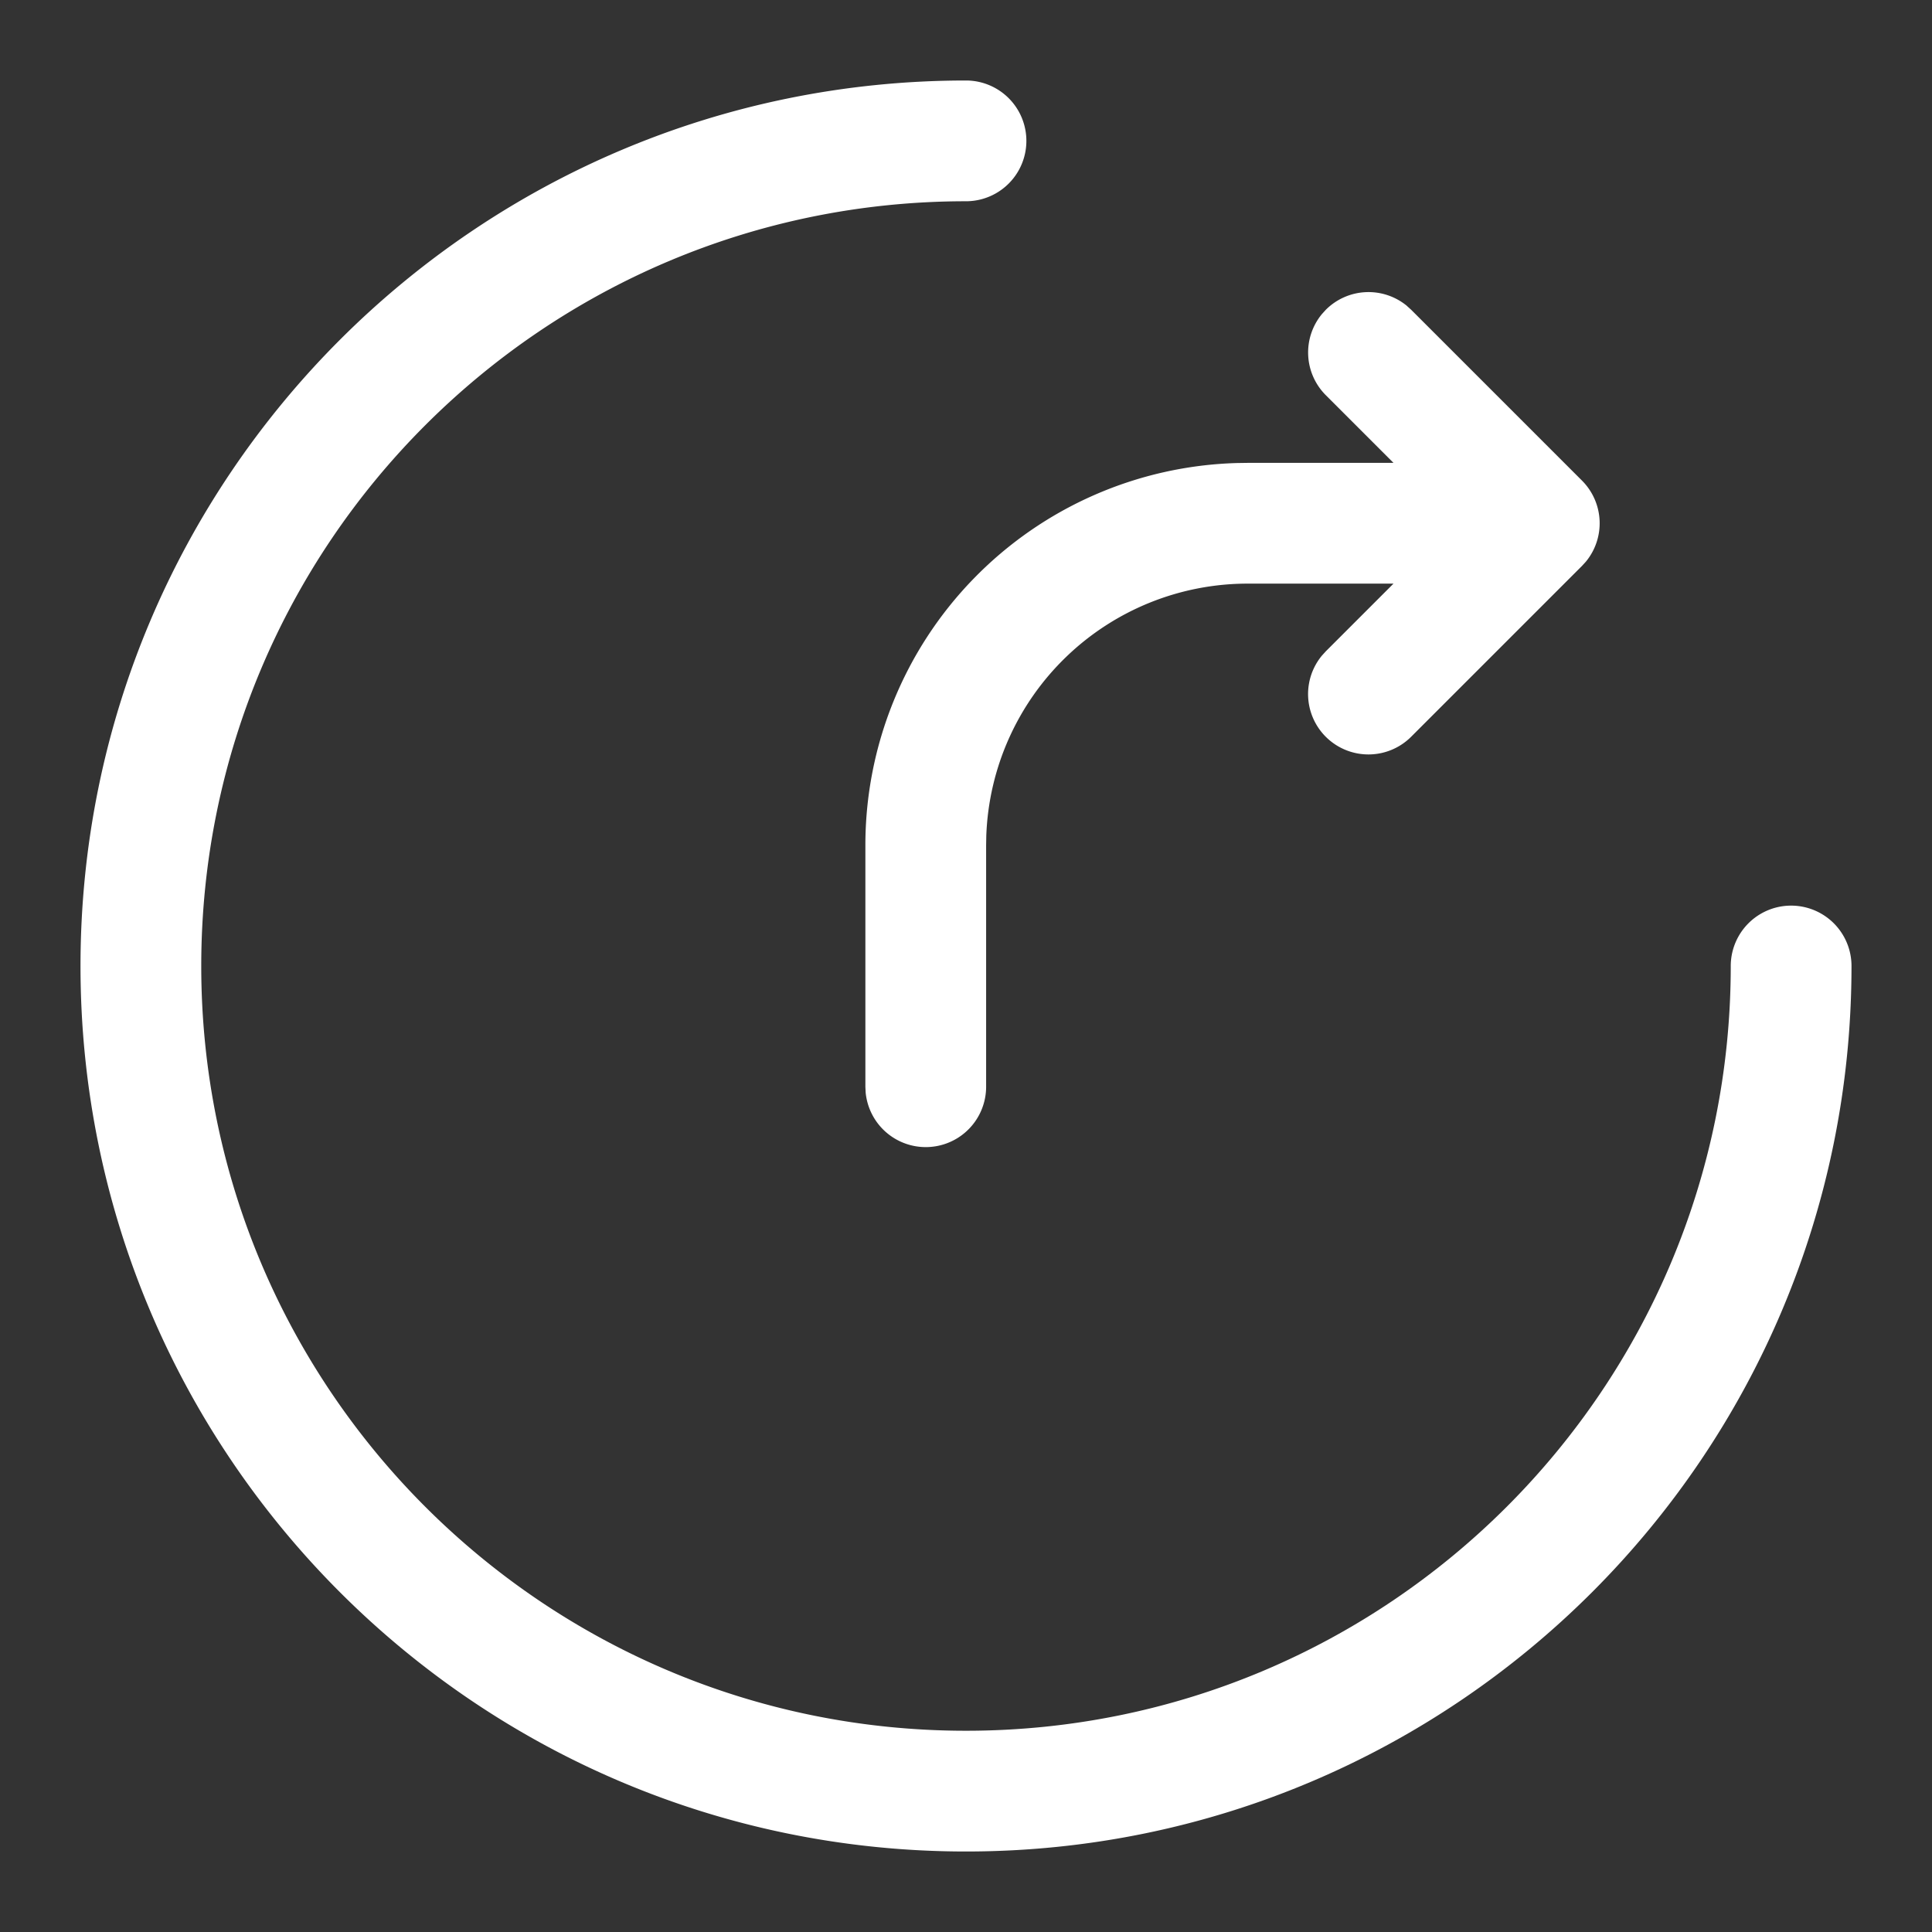 <?xml version="1.0" standalone="no"?><!DOCTYPE svg PUBLIC "-//W3C//DTD SVG 1.1//EN" "http://www.w3.org/Graphics/SVG/1.1/DTD/svg11.dtd"><svg t="1686117959125" class="icon" viewBox="0 0 1024 1024" version="1.1" xmlns="http://www.w3.org/2000/svg" p-id="1535" xmlns:xlink="http://www.w3.org/1999/xlink" width="200" height="200"><rect x="0" y="0" width="1024" height="1024" fill="#333333" stroke="none"/><path d="M512 42.667a32 32 0 0 1 0 64C288.149 106.667 106.667 288.149 106.667 512s181.483 405.333 405.333 405.333 405.333-181.483 405.333-405.333a32 32 0 0 1 64 0c0 259.2-210.133 469.333-469.333 469.333S42.667 771.2 42.667 512 252.8 42.667 512 42.667z m233.685 119.467l2.283 2.069 90.496 90.496a32 32 0 0 1 2.091 42.987l-2.091 2.283-90.496 90.496a32 32 0 0 1-47.339-42.965l2.069-2.283 35.883-35.883H661.333a138.667 138.667 0 0 0-138.581 133.696L522.667 448v128a32 32 0 0 1-63.851 3.072L458.667 576v-128a202.667 202.667 0 0 1 196.907-202.581L661.333 245.333h77.248l-35.883-35.883a32 32 0 0 1-2.069-42.965l2.069-2.283a32 32 0 0 1 42.987-2.091z" fill="#ffffff" p-id="1536"></path></svg>
